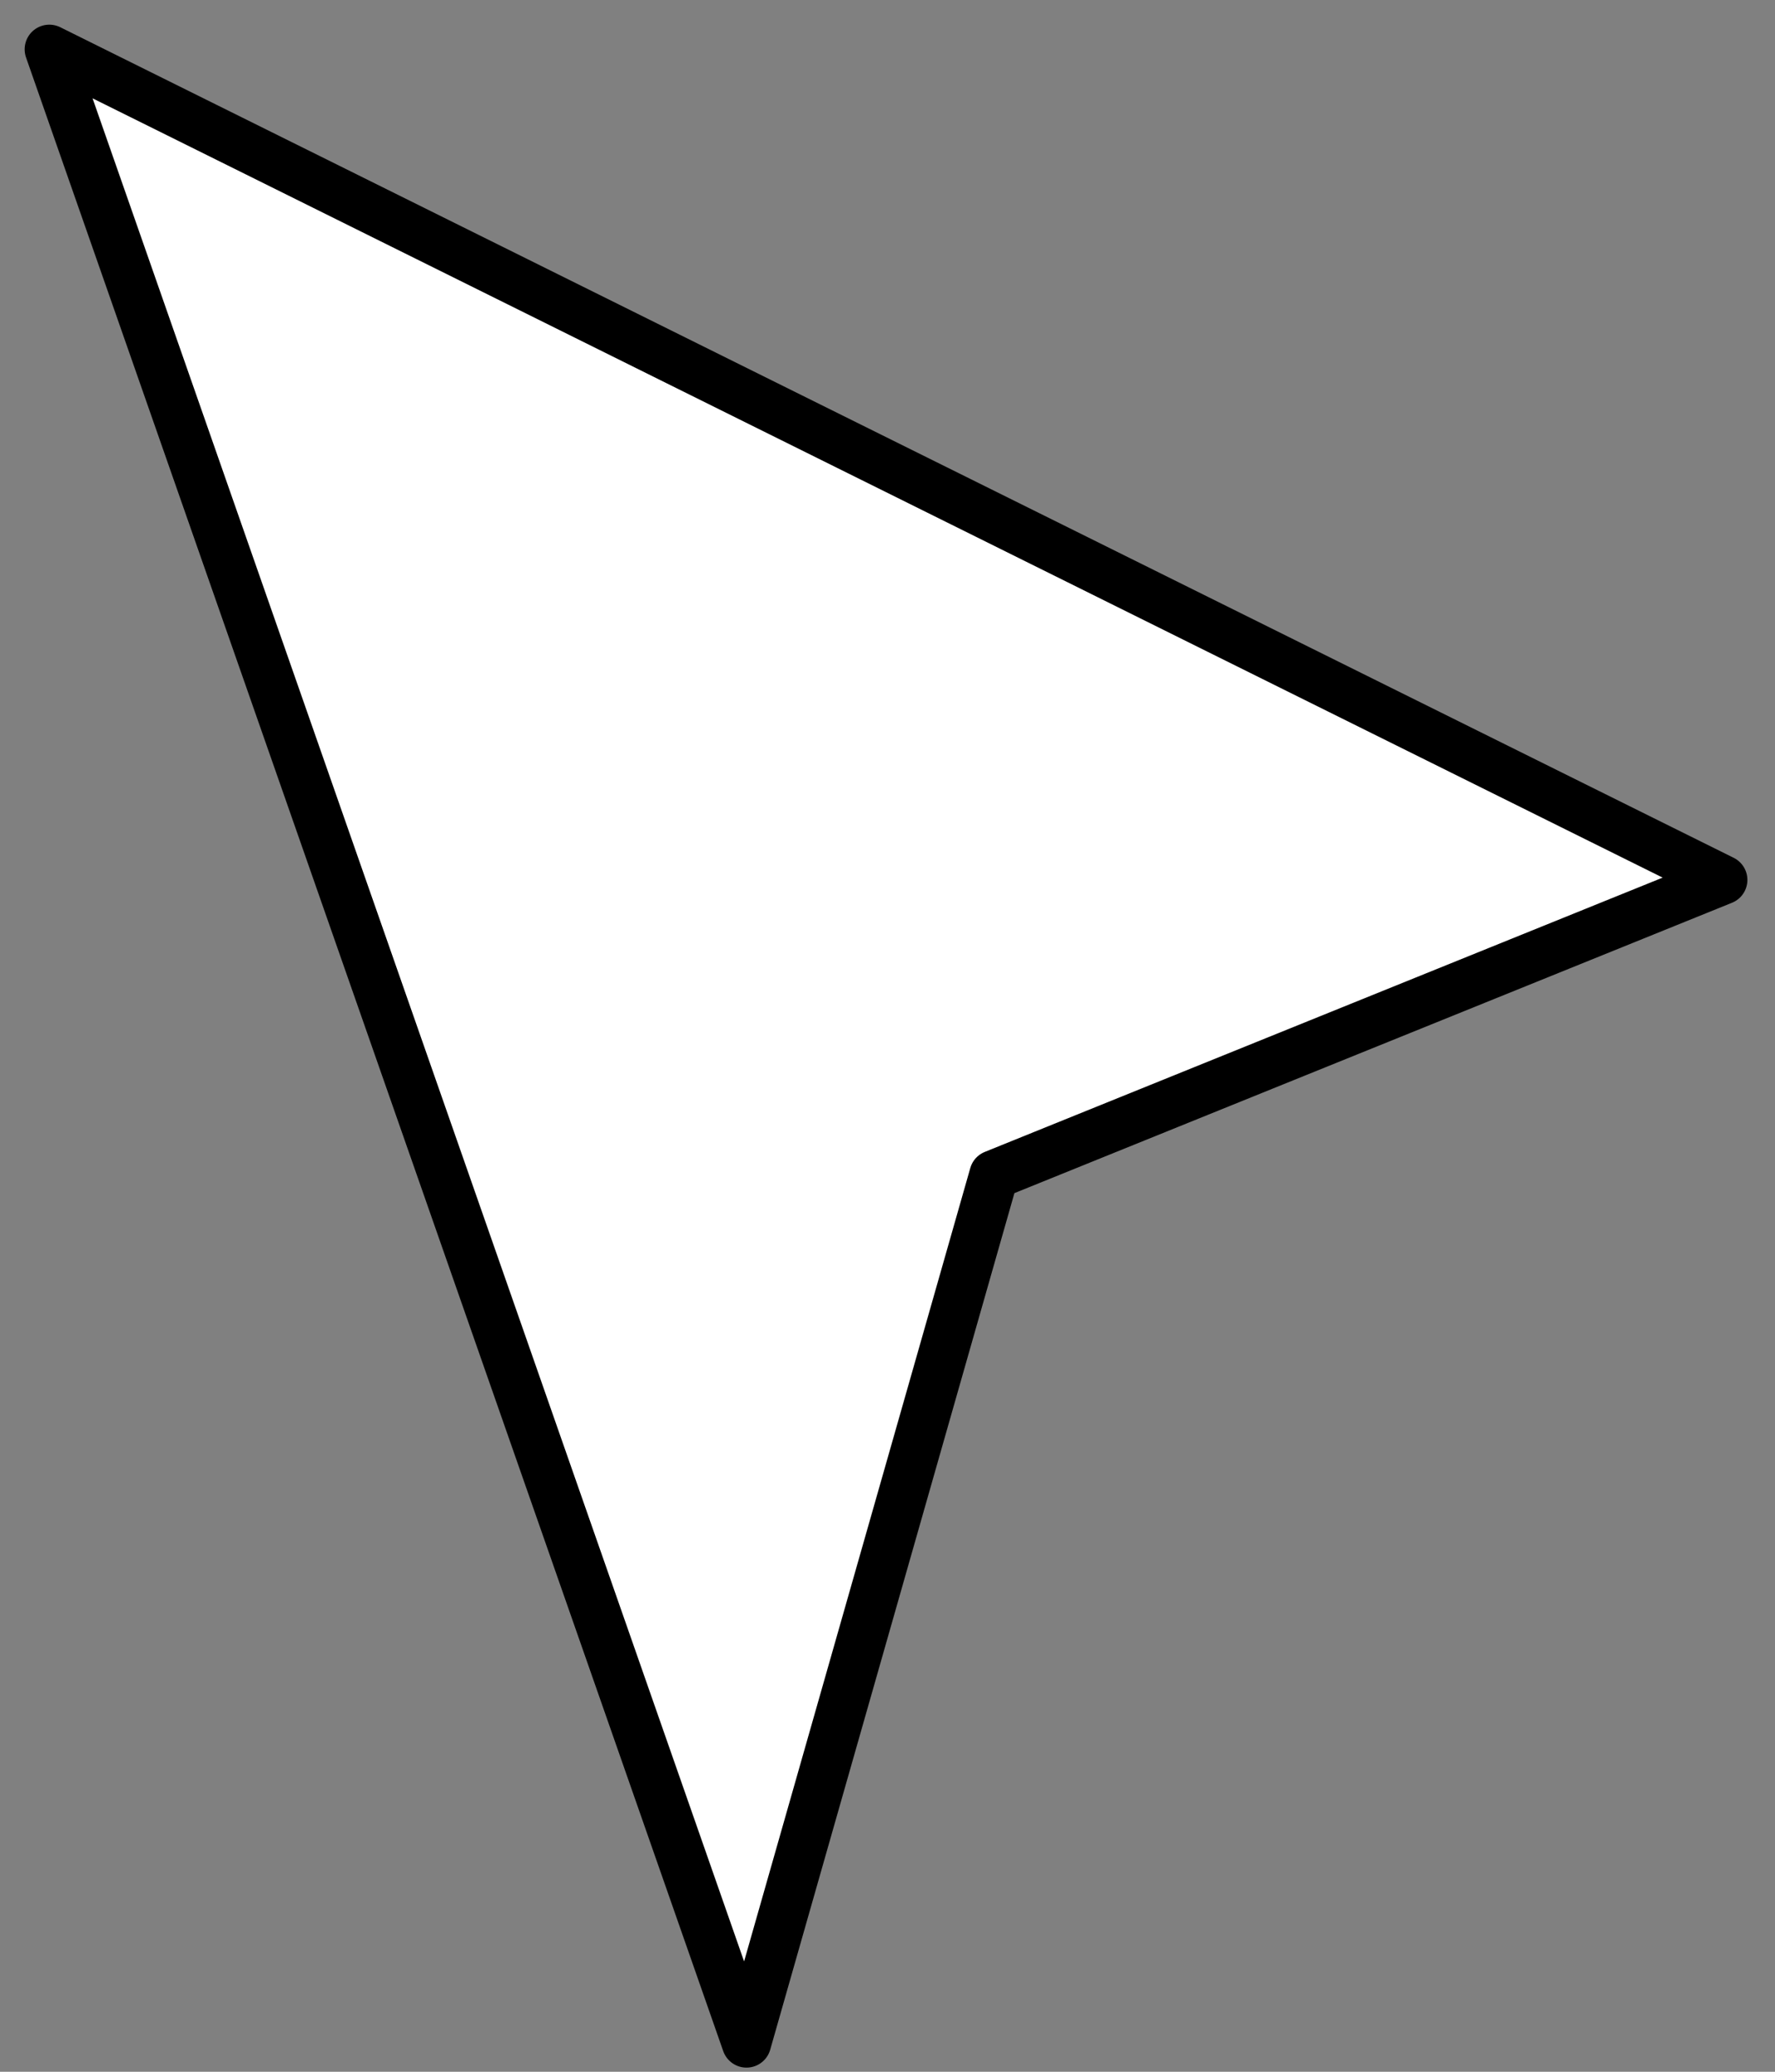 <svg width="36" height="42" viewBox="0 0 36 42" fill="#fff" xmlns="http://www.w3.org/2000/svg">
<rect x="0" y="0" width="36" height="42" fill="#808080" stroke="none"/>
<path d="M1 1L15.14 41.416L20.16 23.816L34.94 17.838L1 1Z" stroke="black" stroke-linecap="round" stroke-linejoin="round"/>
</svg>
